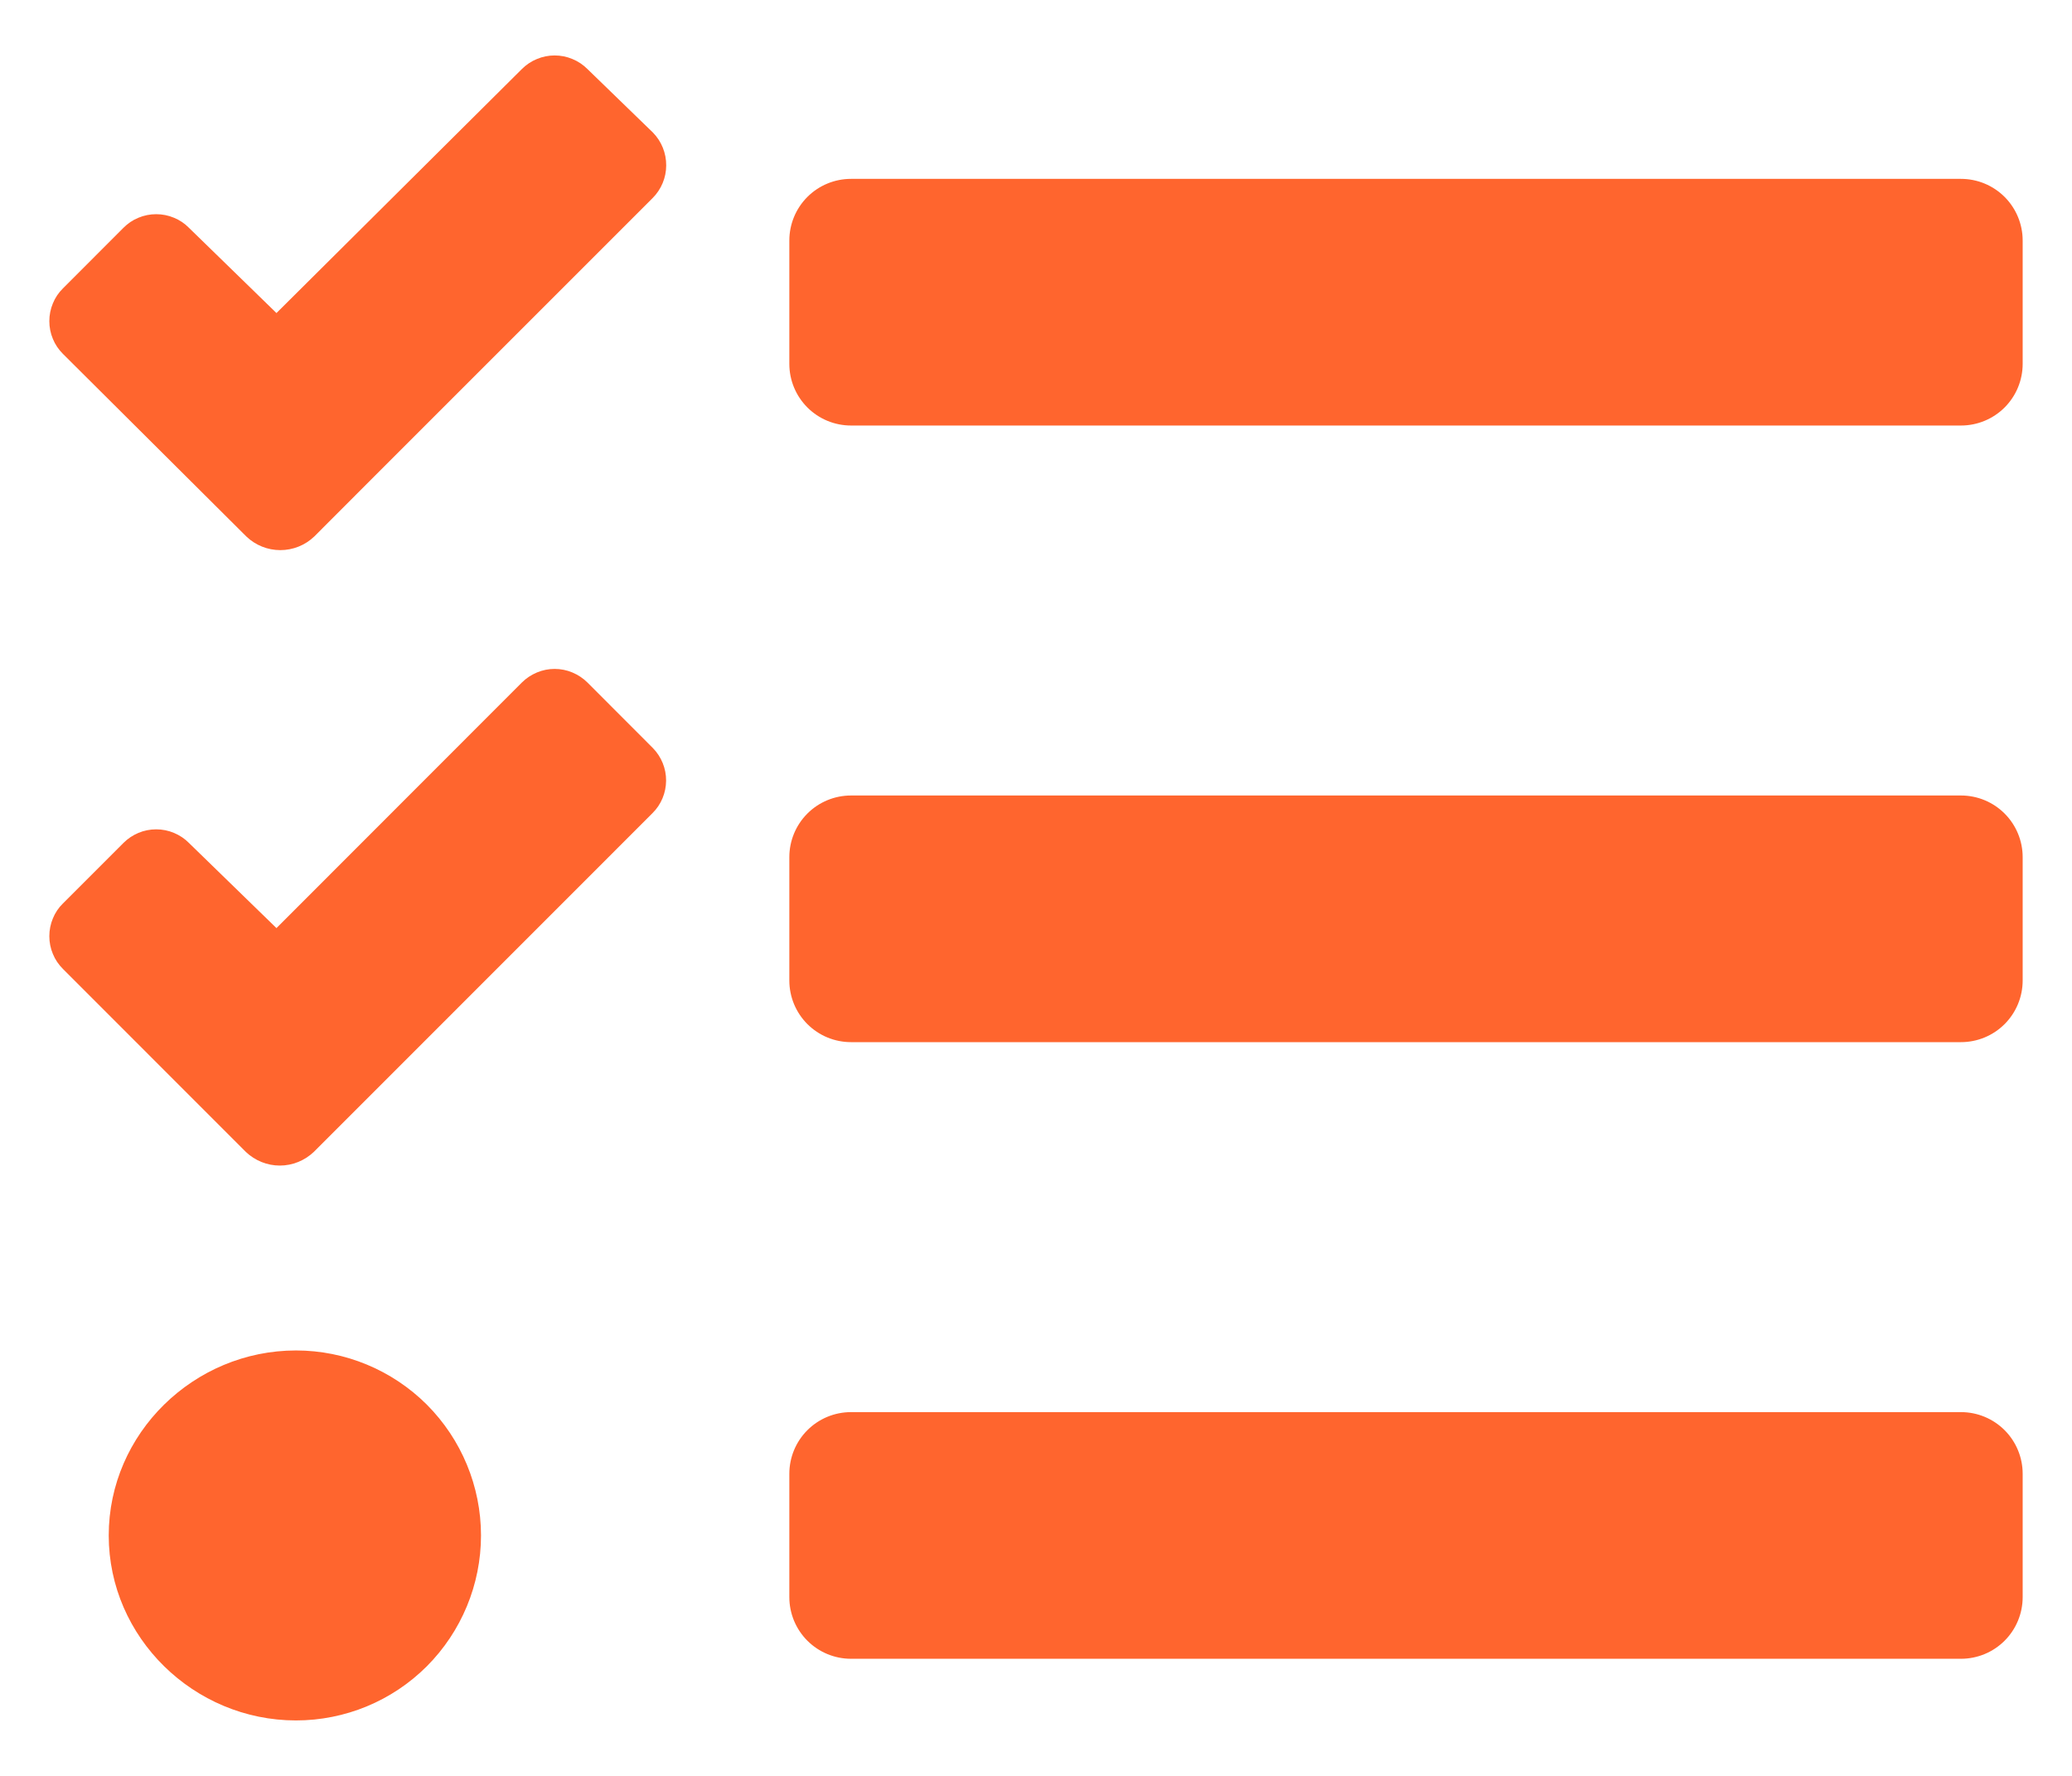 <svg width="21" height="18" viewBox="0 0 21 18" fill="none" xmlns="http://www.w3.org/2000/svg">
    <path id="Icon/Menu/Tasks"
        d="M5.954 0.7C5.91 0.656 5.858 0.621 5.801 0.598C5.744 0.574 5.683 0.562 5.621 0.562C5.56 0.562 5.499 0.574 5.442 0.598C5.385 0.621 5.333 0.656 5.289 0.7L2.802 3.173L1.915 2.309C1.872 2.265 1.82 2.23 1.763 2.207C1.706 2.183 1.645 2.171 1.583 2.171C1.521 2.171 1.46 2.183 1.403 2.207C1.346 2.23 1.295 2.265 1.251 2.309L0.638 2.923C0.594 2.966 0.559 3.018 0.536 3.075C0.512 3.132 0.5 3.193 0.5 3.255C0.5 3.317 0.512 3.378 0.536 3.435C0.559 3.492 0.594 3.543 0.638 3.587L2.497 5.438C2.59 5.527 2.713 5.576 2.841 5.576C2.969 5.576 3.092 5.527 3.185 5.438L3.794 4.828L6.614 2.008C6.702 1.92 6.752 1.801 6.752 1.677C6.753 1.553 6.705 1.433 6.618 1.344L5.954 0.7ZM5.954 6.918C5.91 6.874 5.858 6.84 5.801 6.816C5.744 6.792 5.683 6.78 5.621 6.78C5.56 6.78 5.499 6.792 5.442 6.816C5.385 6.84 5.333 6.874 5.289 6.918L2.802 9.407L1.915 8.544C1.872 8.5 1.82 8.466 1.763 8.442C1.706 8.418 1.645 8.406 1.583 8.406C1.521 8.406 1.46 8.418 1.403 8.442C1.346 8.466 1.295 8.5 1.251 8.544L0.638 9.157C0.594 9.2 0.559 9.252 0.536 9.309C0.512 9.366 0.5 9.427 0.5 9.489C0.5 9.551 0.512 9.612 0.536 9.669C0.559 9.726 0.594 9.777 0.638 9.821L2.492 11.676C2.585 11.764 2.708 11.814 2.836 11.814C2.964 11.814 3.087 11.764 3.18 11.676L3.793 11.063L6.613 8.242C6.701 8.155 6.75 8.037 6.751 7.913C6.752 7.789 6.703 7.67 6.617 7.582L5.954 6.918ZM3 13.688C1.965 13.688 1.102 14.528 1.102 15.563C1.102 16.598 1.966 17.438 3 17.438C3.497 17.438 3.974 17.241 4.326 16.889C4.677 16.537 4.875 16.06 4.875 15.563C4.875 15.066 4.677 14.589 4.326 14.237C3.974 13.886 3.497 13.688 3 13.688ZM19.875 14.313H8.625C8.459 14.313 8.3 14.379 8.183 14.496C8.066 14.613 8 14.772 8 14.938V16.188C8 16.354 8.066 16.513 8.183 16.63C8.3 16.747 8.459 16.813 8.625 16.813H19.875C20.041 16.813 20.2 16.747 20.317 16.63C20.434 16.513 20.5 16.354 20.5 16.188V14.938C20.5 14.772 20.434 14.613 20.317 14.496C20.2 14.379 20.041 14.313 19.875 14.313ZM19.875 1.813H8.625C8.459 1.813 8.3 1.879 8.183 1.996C8.066 2.113 8 2.272 8 2.438V3.688C8 3.854 8.066 4.013 8.183 4.13C8.3 4.247 8.459 4.313 8.625 4.313H19.875C20.041 4.313 20.2 4.247 20.317 4.13C20.434 4.013 20.5 3.854 20.5 3.688V2.438C20.5 2.272 20.434 2.113 20.317 1.996C20.2 1.879 20.041 1.813 19.875 1.813ZM19.875 8.063H8.625C8.459 8.063 8.3 8.129 8.183 8.246C8.066 8.363 8 8.522 8 8.688V9.938C8 10.104 8.066 10.263 8.183 10.38C8.3 10.497 8.459 10.563 8.625 10.563H19.875C20.041 10.563 20.2 10.497 20.317 10.38C20.434 10.263 20.5 10.104 20.5 9.938V8.688C20.5 8.522 20.434 8.363 20.317 8.246C20.2 8.129 20.041 8.063 19.875 8.063Z"
        fill="#FF652E" />
</svg>